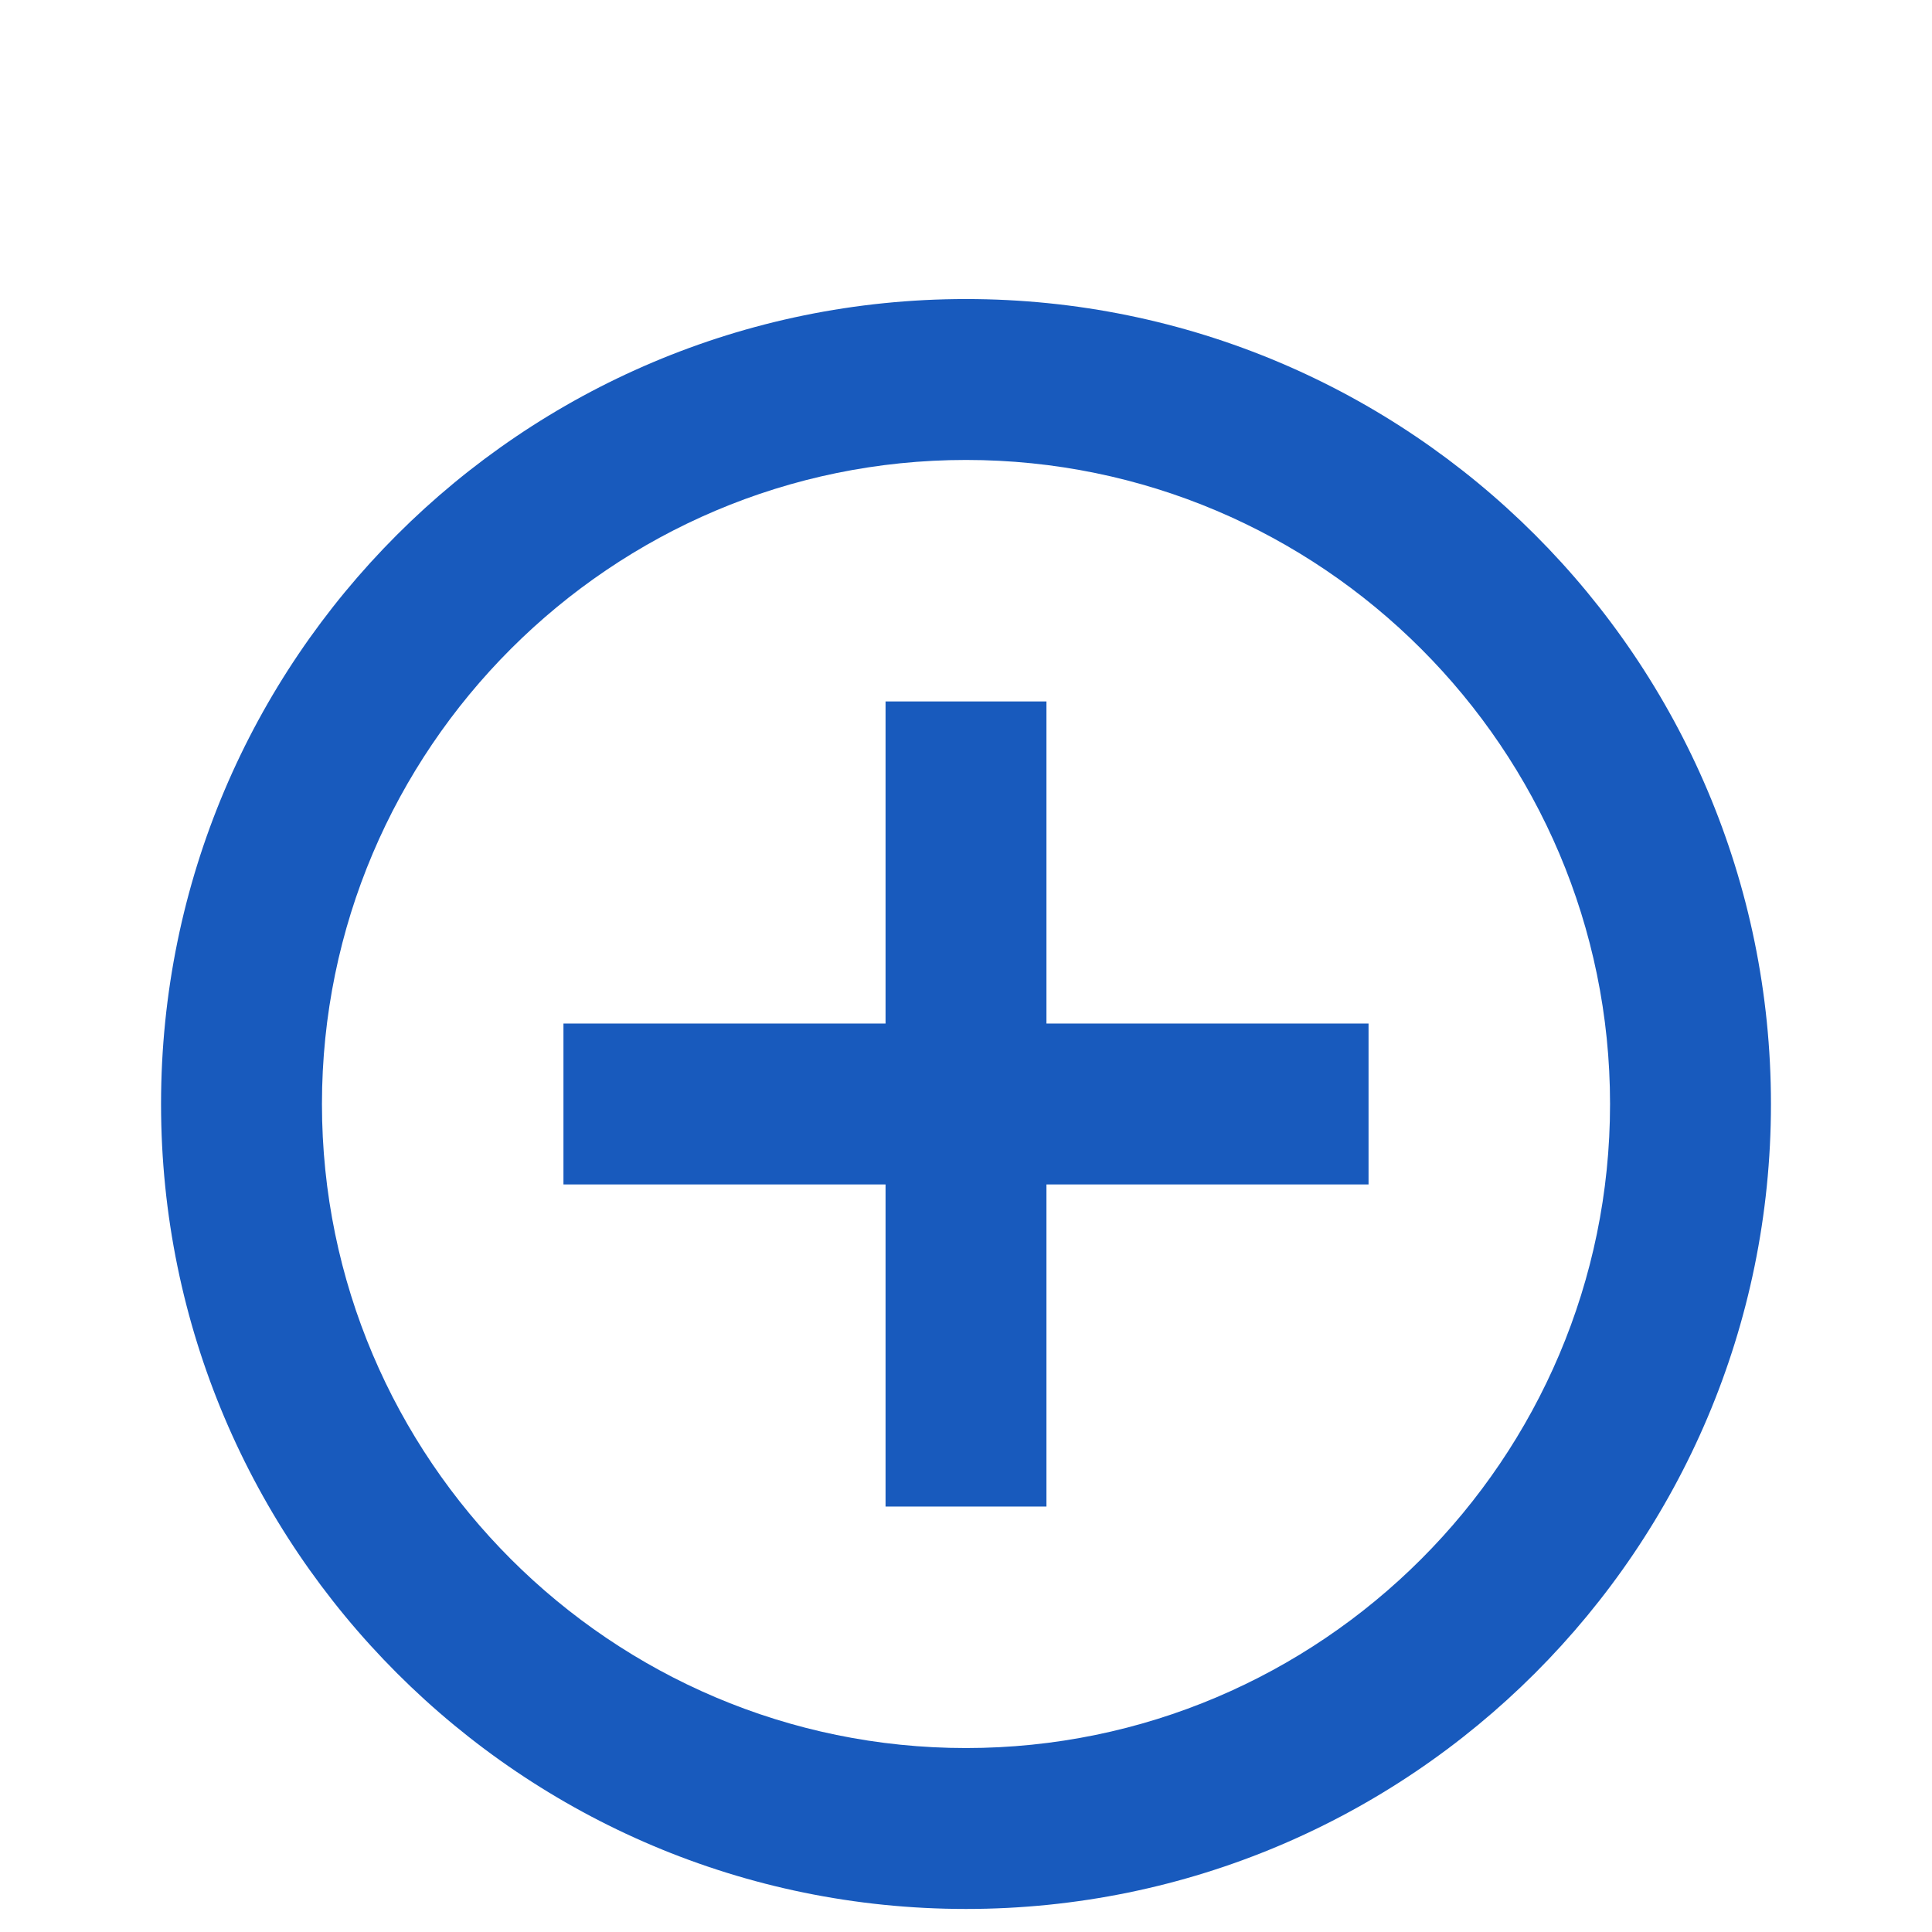 <svg width="14" height="14" viewBox="0 0 14 14" fill="none" xmlns="http://www.w3.org/2000/svg">
<g clip-path="url(#clip0_1212_2801)">
<path d="M7.583 5.083H6.417V7.417H4.083V8.583H6.417V10.917H7.583V8.583H9.917V7.417H7.583V5.083ZM7 2.167C3.78 2.167 1.167 4.78 1.167 8C1.167 11.22 3.78 13.833 7 13.833C10.22 13.833 12.833 11.22 12.833 8C12.833 4.78 10.22 2.167 7 2.167ZM7 12.667C4.428 12.667 2.333 10.572 2.333 8C2.333 5.428 4.428 3.333 7 3.333C9.573 3.333 11.667 5.428 11.667 8C11.667 10.572 9.573 12.667 7 12.667Z" fill="#185ABD"/>
</g>
<defs>
<clipPath id="clip0_1212_2801">
<rect width="14" height="14" fill="white"/>
</clipPath>
</defs>
</svg>
